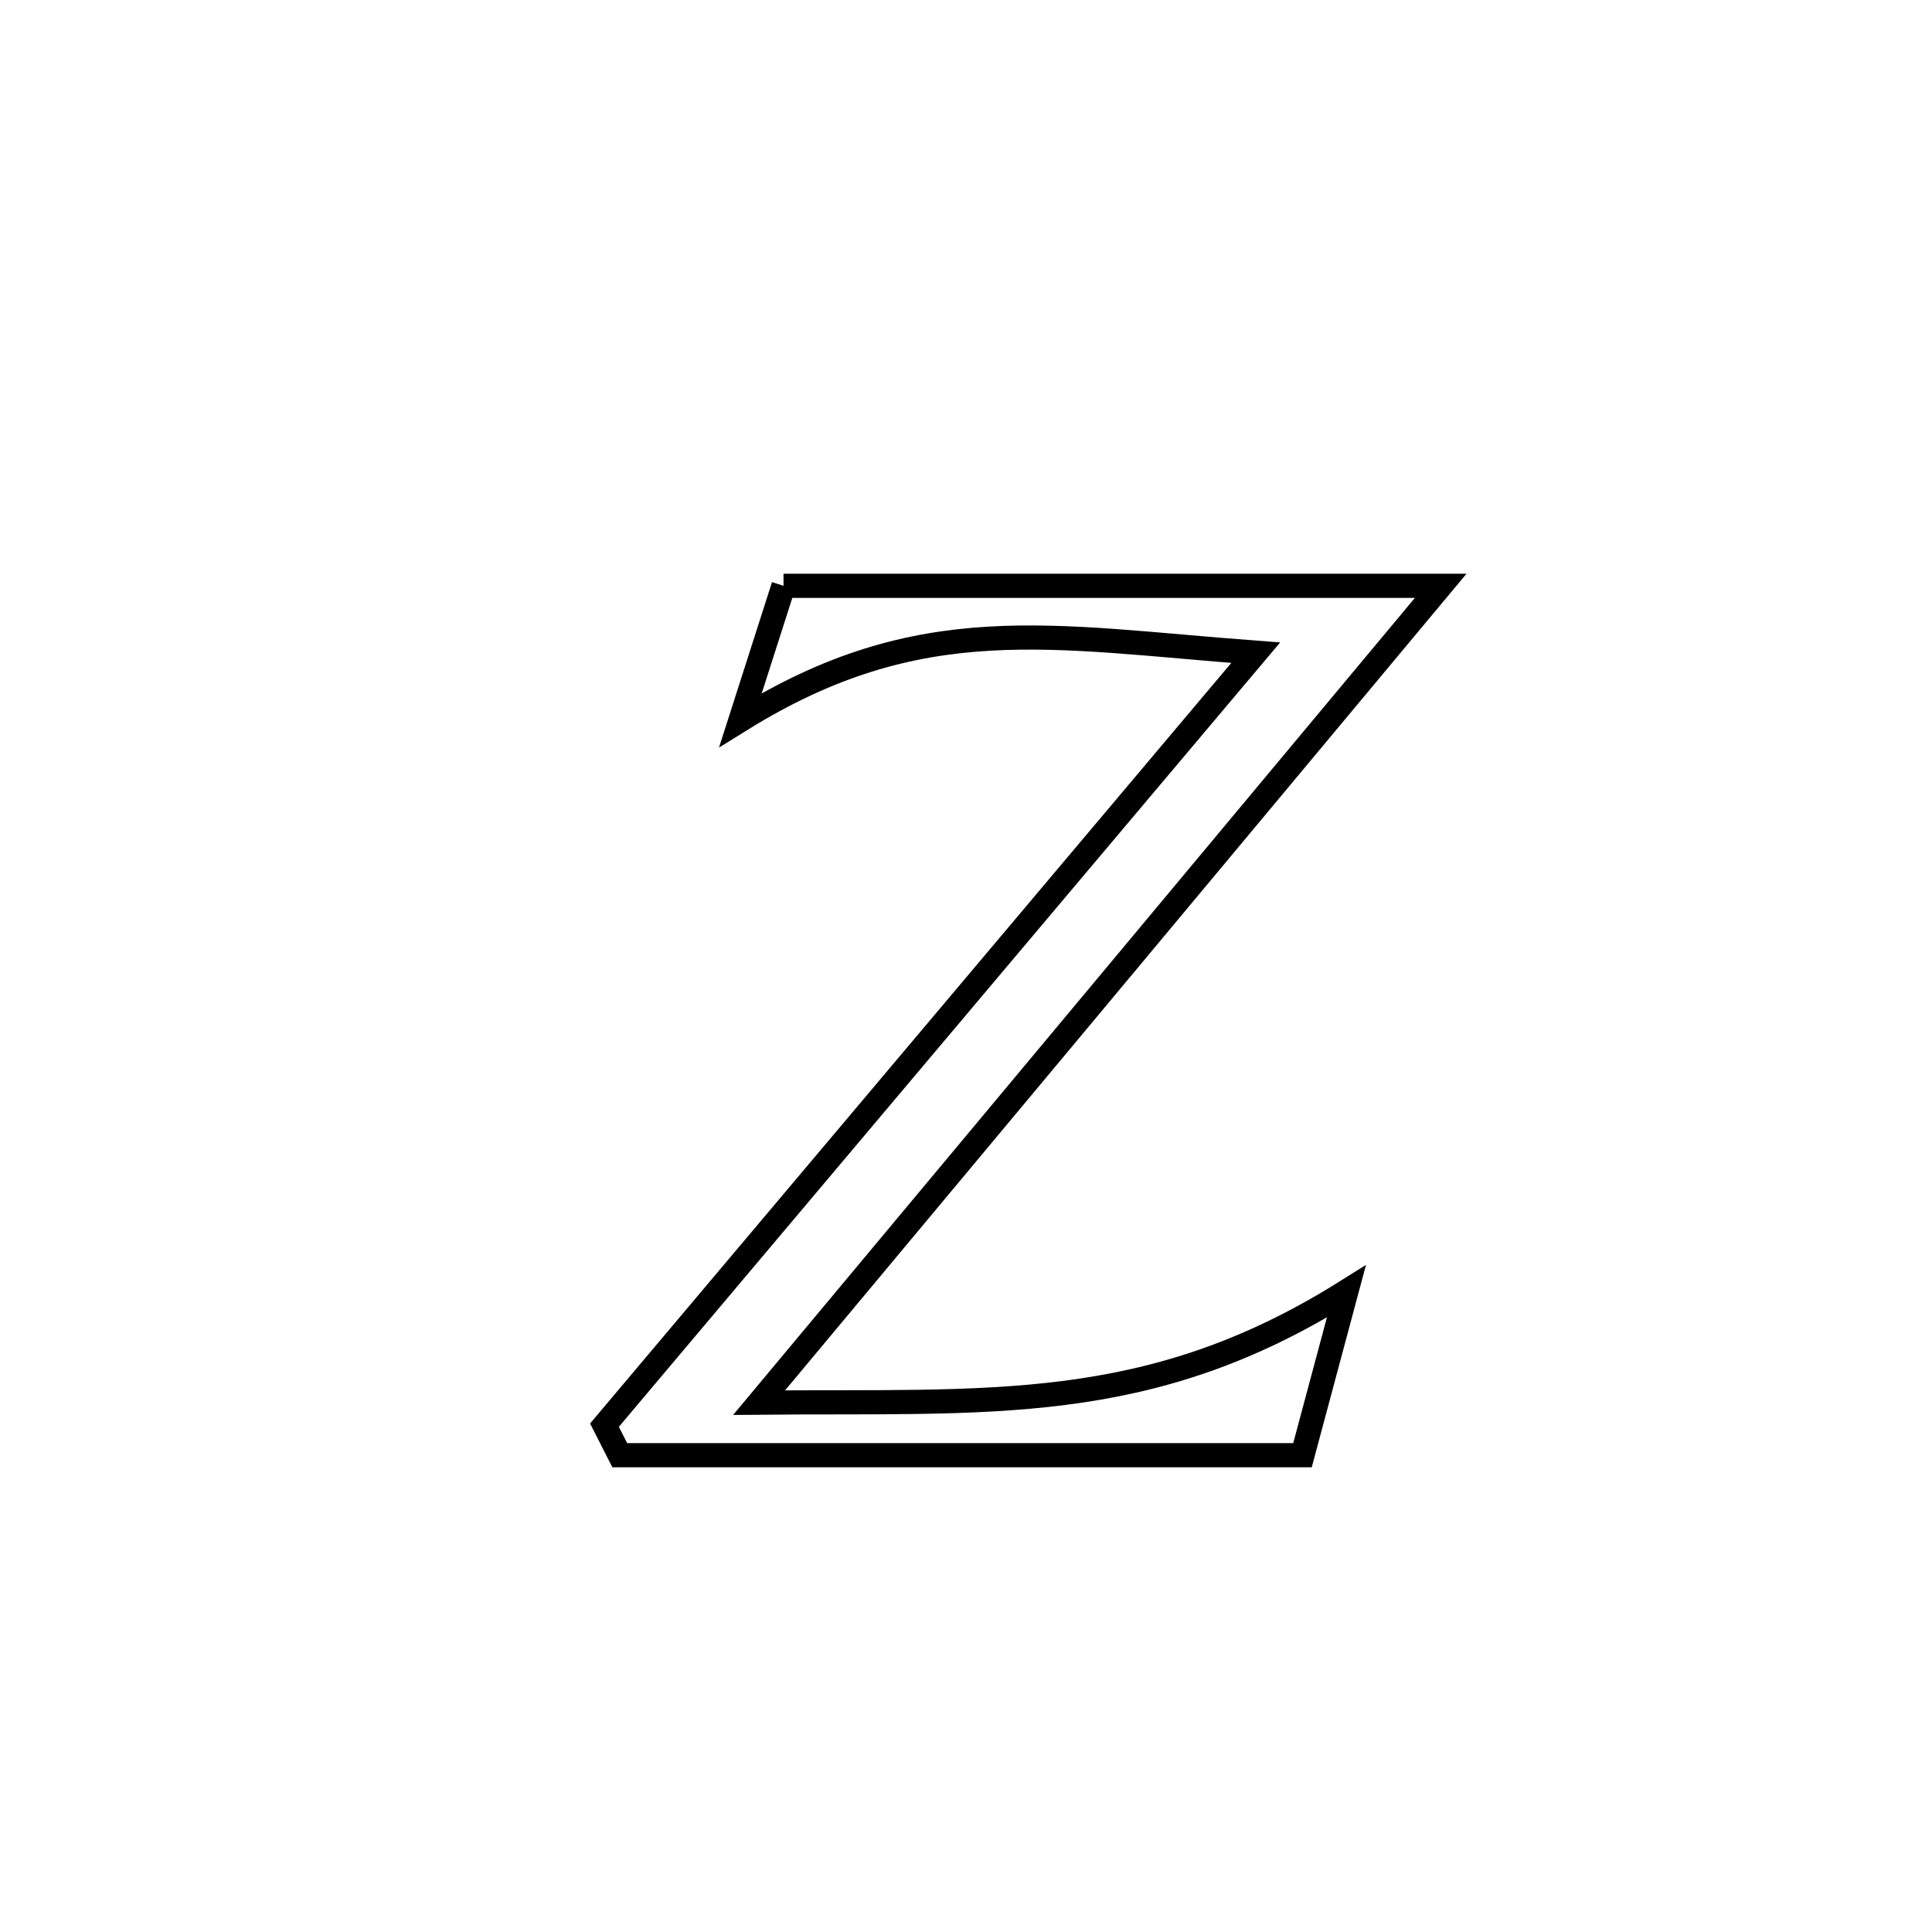 <svg xmlns="http://www.w3.org/2000/svg" viewBox="0.0 0.0 24.0 24.0" height="200px" width="200px"><path fill="none" stroke="black" stroke-width=".3" stroke-opacity="1.0"  filling="0" d="M9.733 7.277 L9.733 7.277 C11.094 7.277 12.454 7.277 13.815 7.277 C15.176 7.277 16.536 7.277 17.897 7.277 L17.897 7.277 C16.486 8.968 15.075 10.659 13.664 12.351 C12.252 14.042 10.841 15.733 9.43 17.424 L9.43 17.424 C10.851 17.41 12.057 17.452 13.217 17.304 C14.377 17.156 15.49 16.818 16.725 16.043 L16.725 16.043 C16.543 16.721 16.362 17.399 16.18 18.077 L16.18 18.077 C14.767 18.077 13.353 18.077 11.94 18.077 C10.526 18.077 9.113 18.077 7.699 18.077 L7.699 18.077 C7.636 17.952 7.572 17.828 7.509 17.704 L7.509 17.704 C8.857 16.104 10.205 14.505 11.554 12.906 C12.902 11.307 14.25 9.707 15.599 8.108 L15.599 8.108 C13.062 7.918 11.434 7.555 9.199 8.944 L9.199 8.944 C9.377 8.389 9.555 7.833 9.733 7.277 L9.733 7.277"></path></svg>